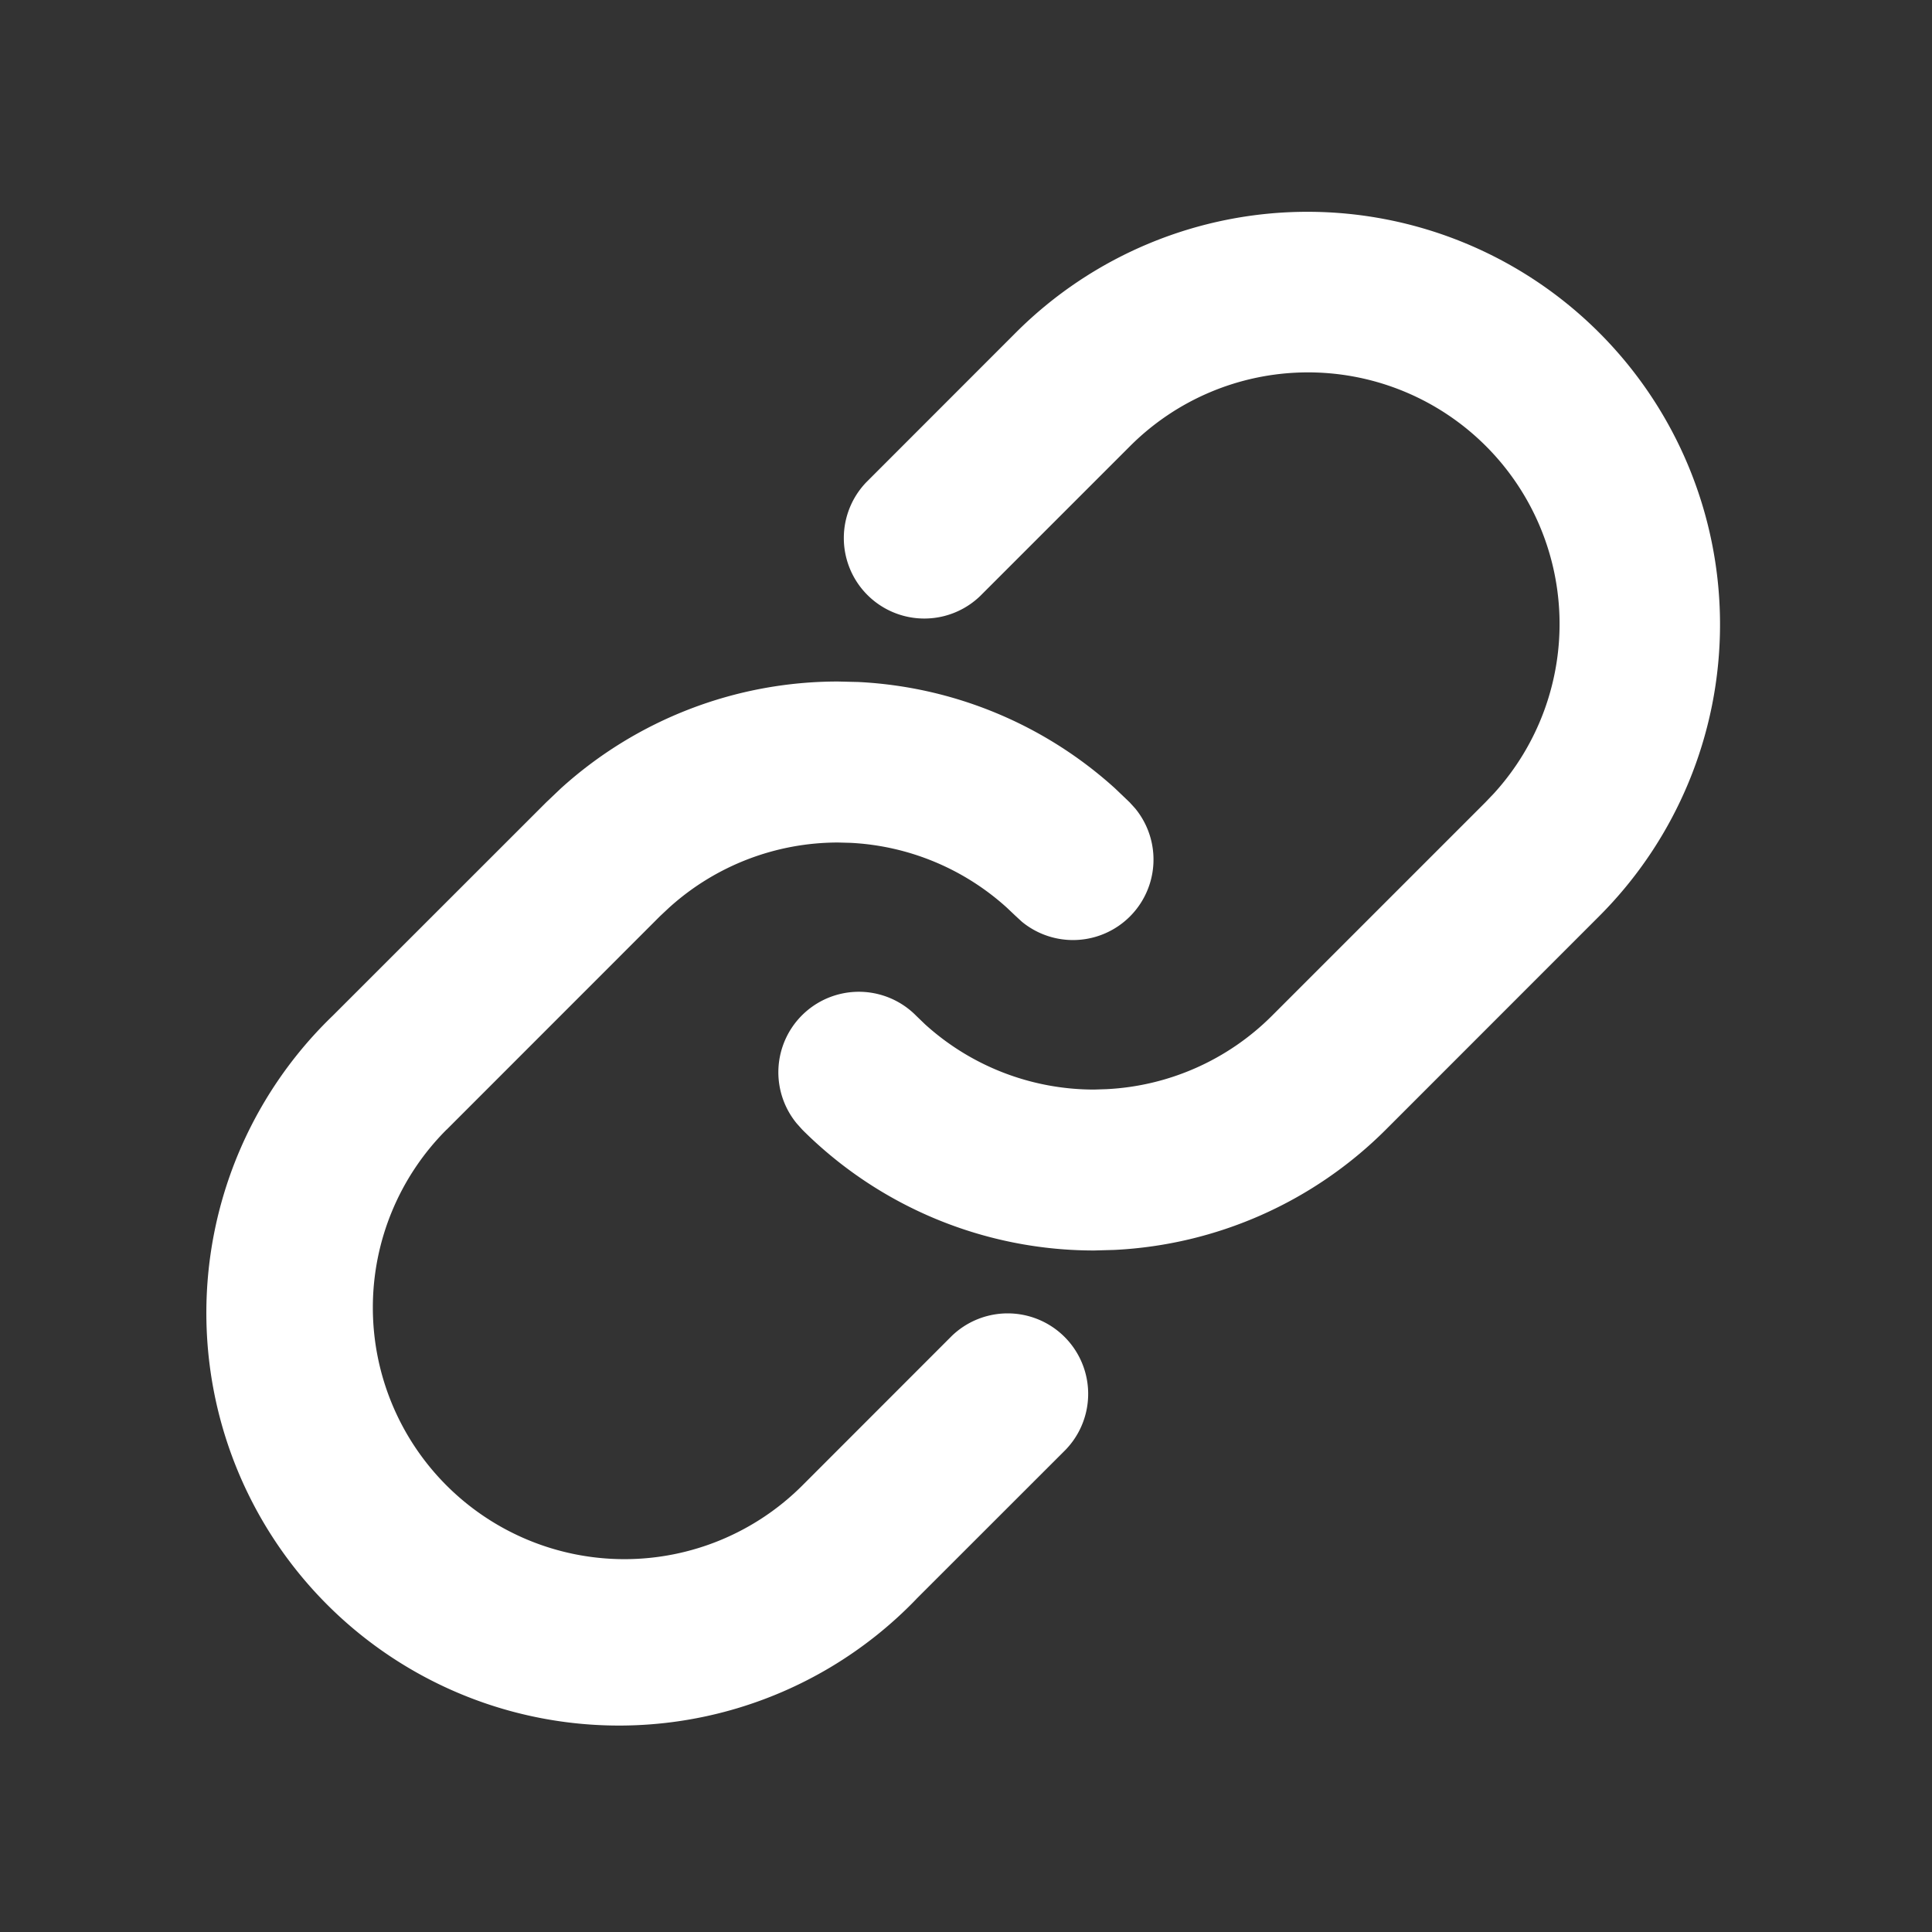 <svg width="24" height="24" fill="none" xmlns="http://www.w3.org/2000/svg"><rect width="100%" height="100%" fill="#333333" stroke="none"/><path d="M10.661 8.472a5.126 5.126 0 013.19 1.321l.182.174.069.076a1 1 0 01-1.408 1.407l-.076-.07-.111-.105a3.124 3.124 0 00-1.944-.805l-.154-.004a3.128 3.128 0 00-2.098.81l-.112.105-2.651 2.652h-.001a3.125 3.125 0 104.42 4.42l1.856-1.857a1 1 0 011.414 1.414l-1.856 1.855v.001a5.126 5.126 0 11-7.248-7.248l2.652-2.651.183-.174a5.125 5.125 0 013.441-1.327l.252.006zm5.581-5.841a5.126 5.126 0 013.624 8.75l-2.651 2.652a5.125 5.125 0 01-3.372 1.494l-.252.007a5.13 5.13 0 01-3.624-1.5l-.069-.077a1 1 0 011.483-1.339l.111.107a3.125 3.125 0 002.099.81l.153-.005a3.124 3.124 0 002.057-.912l2.651-2.651.107-.112a3.125 3.125 0 00-4.526-4.308l-1.856 1.856a1 1 0 01-1.414-1.414l1.855-1.856a5.125 5.125 0 013.624-1.502z" fill="#fff"/></svg>